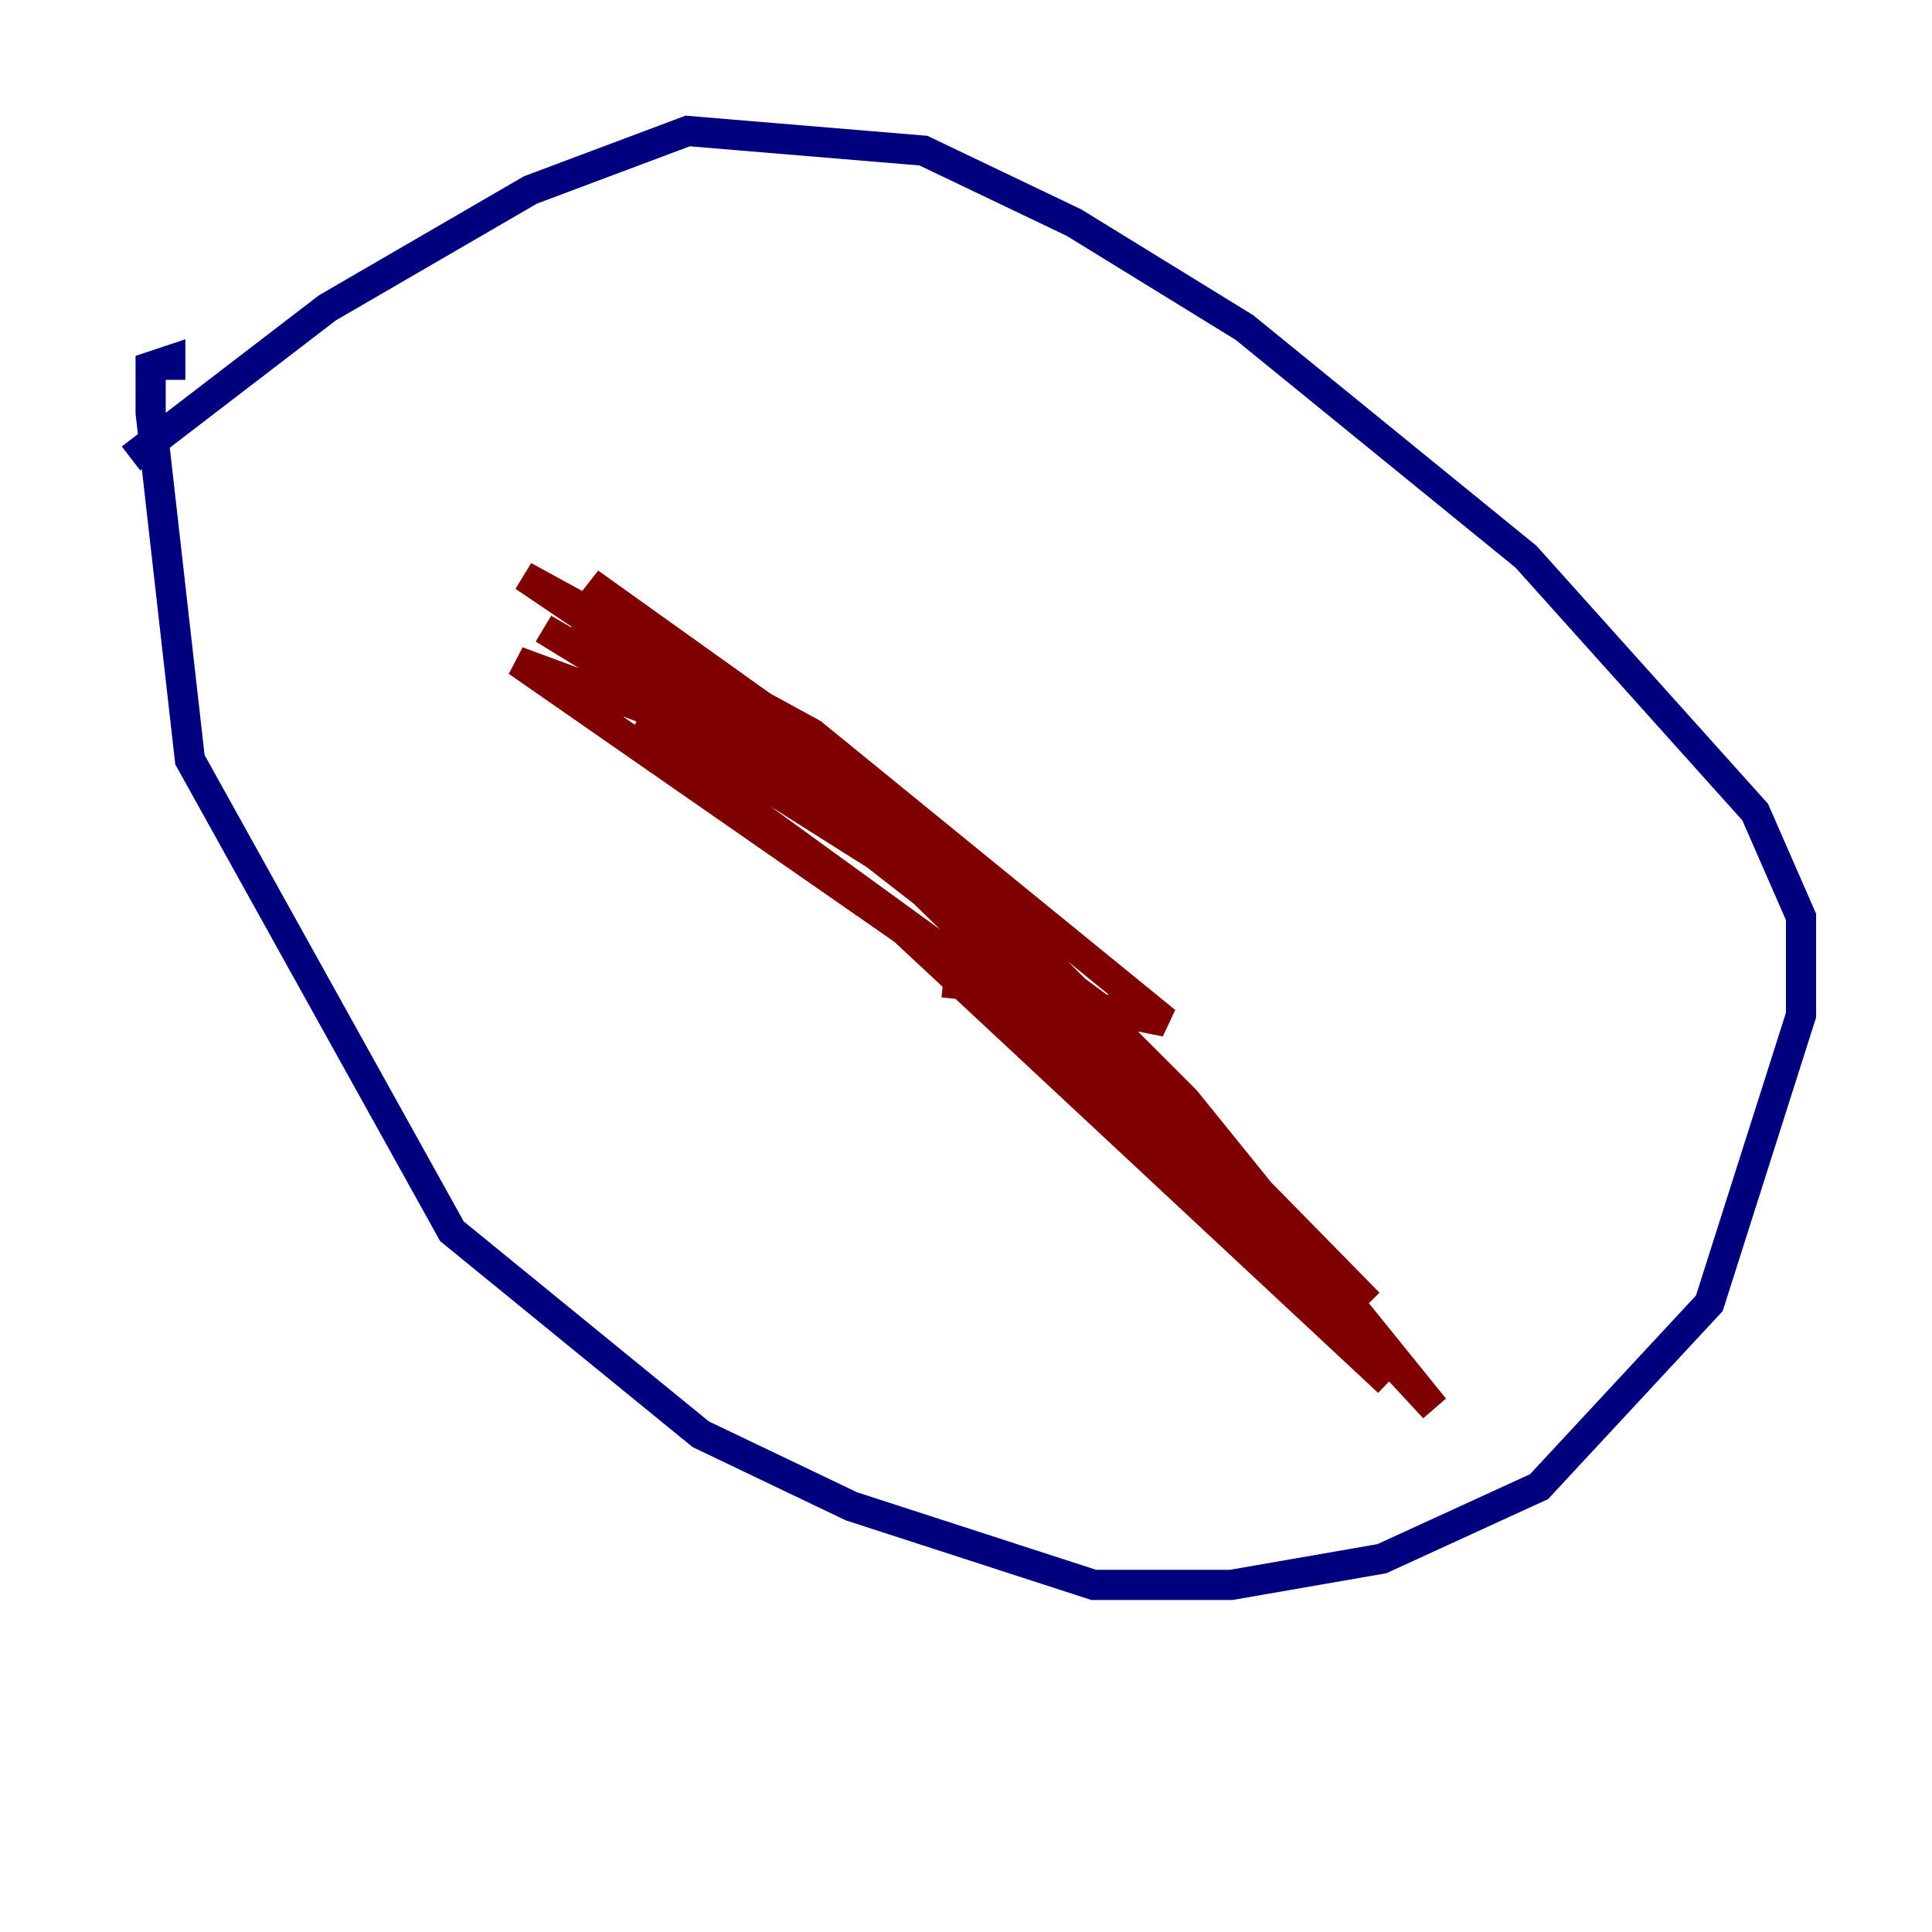 <?xml version="1.0" encoding="utf-8" ?>
<svg baseProfile="tiny" height="128" version="1.2" viewBox="0,0,128,128" width="128" xmlns="http://www.w3.org/2000/svg" xmlns:ev="http://www.w3.org/2001/xml-events" xmlns:xlink="http://www.w3.org/1999/xlink"><defs /><polyline fill="none" points="8.678,30.373 21.695,20.393 35.146,12.583 45.559,8.678 61.18,9.98 71.159,14.752 82.441,21.695 101.098,36.881 116.285,53.803 119.322,60.746 119.322,67.254 113.248,86.346 101.966,98.495 91.552,103.268 81.573,105.003 72.461,105.003 56.407,99.797 46.427,95.024 29.939,81.573 12.583,50.332 9.98,27.336 9.98,24.298 11.281,23.864 11.281,25.166" stroke="#00007f" stroke-width="2" /><polyline fill="none" points="62.481,65.085 70.725,65.953 55.539,52.936 39.051,41.22 51.634,49.031 64.217,60.312 86.78,83.742 65.953,59.878 53.803,50.332 40.786,42.522 50.766,48.597 64.651,59.878 90.685,86.346 67.254,62.481 42.522,46.861 34.278,43.824 59.878,61.614 91.986,91.552 64.217,64.217 42.088,48.163 53.803,53.37 66.82,62.915 80.271,76.366 91.552,90.685 65.519,62.481 38.183,41.22 48.163,45.559 62.047,56.407 78.536,72.895 95.024,93.288 68.122,64.217 53.803,52.068 36.014,41.654 60.746,56.841 73.763,68.556 88.515,85.044 62.915,59.878 49.464,48.163 34.712,38.183 53.803,48.597 77.234,67.688 72.895,66.82 64.651,60.746 39.051,38.617 54.237,49.464 67.254,63.349 68.122,64.651 65.085,62.915 46.861,45.125" stroke="#7f0000" stroke-width="2" /></svg>